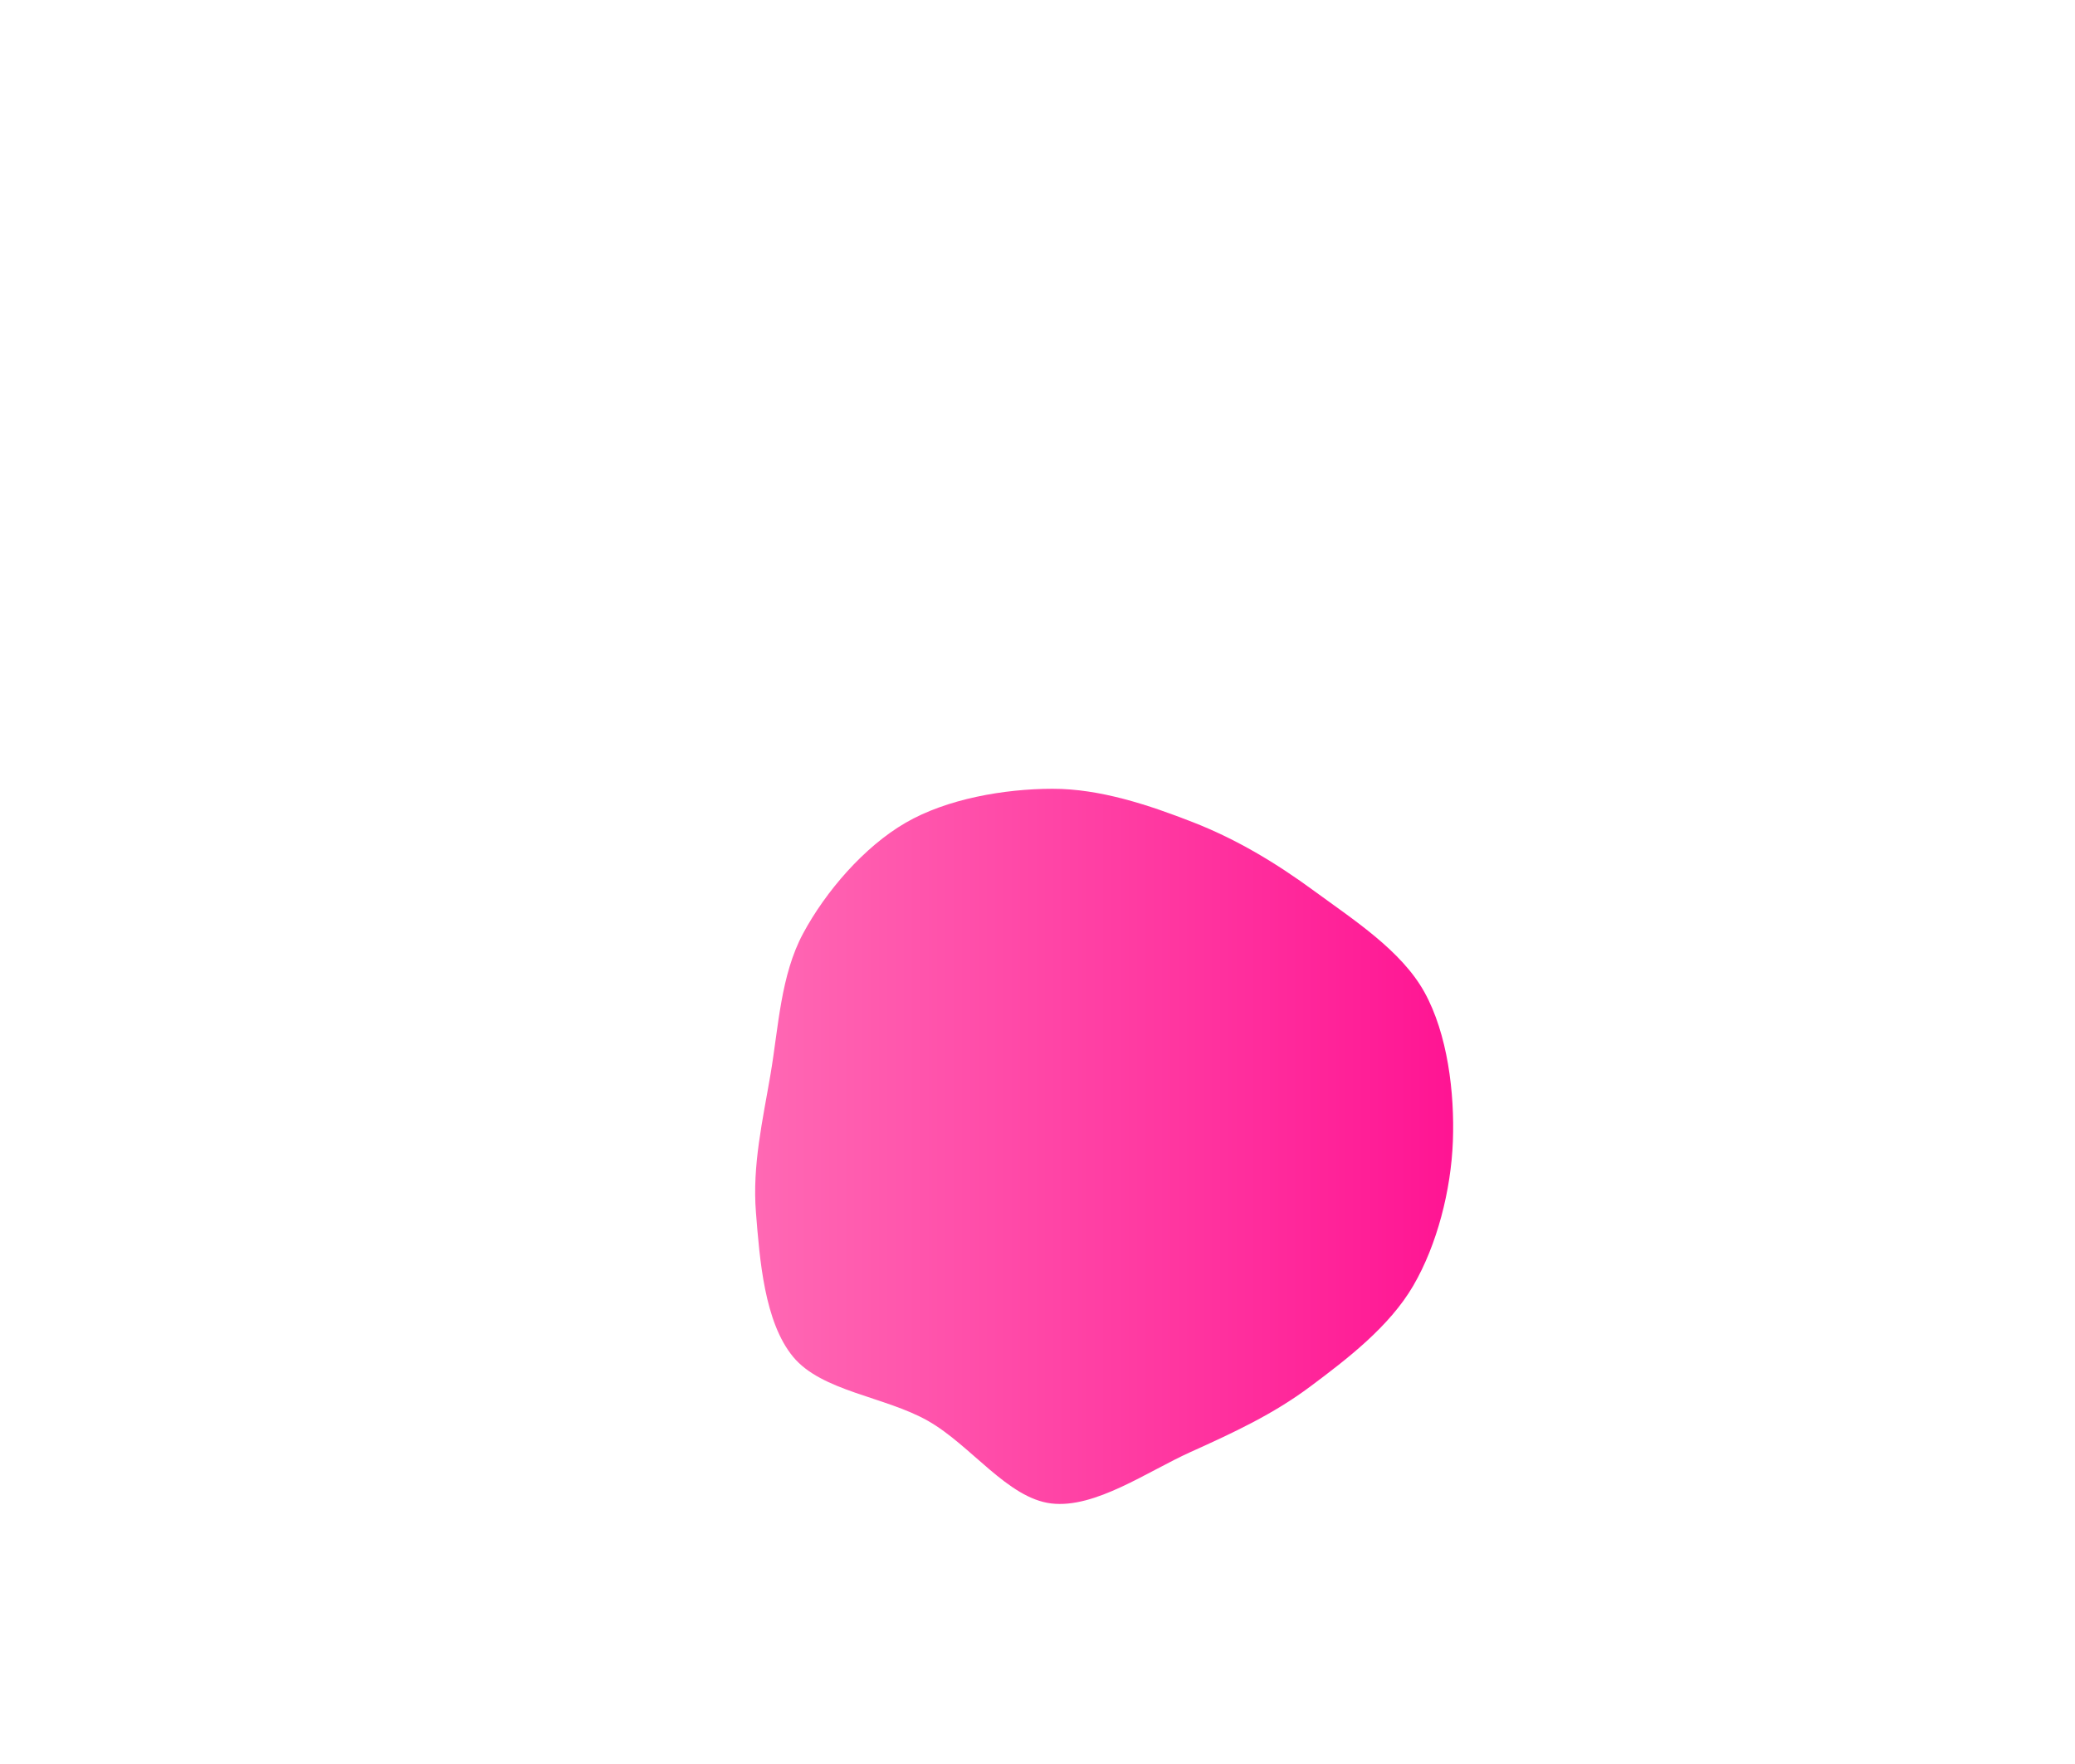 <svg xmlns="http://www.w3.org/2000/svg" width="400" height="340"><linearGradient id="grad1" x1="0%" y1="0%" x2="100%" y2="0%"><stop offset="0%" style="stop-color:#FF69B4;stop-opacity:1" /><stop offset="100%" style="stop-color:#FF1493;stop-opacity:1" /></linearGradient><path fill="url(#grad1)" d="M272.442,247.801C267.856,255.678,259.72,261.915,252.556,267.263C245.392,272.612,237.775,276.137,229.46,279.89C221.144,283.644,211.092,290.786,202.666,289.782C194.239,288.779,187.196,278.583,178.898,273.87C170.6,269.157,158.406,268.204,152.876,261.503C147.347,254.802,146.442,242.757,145.722,233.663C145.001,224.569,147.039,215.899,148.555,206.939C150.071,197.98,150.487,187.966,154.819,179.909C159.151,171.851,166.543,163.243,174.549,158.597C182.555,153.951,193.617,152.05,202.856,152.032C212.096,152.014,221.56,155.195,229.987,158.487C238.413,161.779,245.98,166.325,253.414,171.784C260.849,177.243,270.151,183.205,274.594,191.241C279.037,199.277,280.432,210.573,280.073,220C279.714,229.427,277.028,239.924,272.442,247.801" stroke="none" stroke-width="3"/></svg>